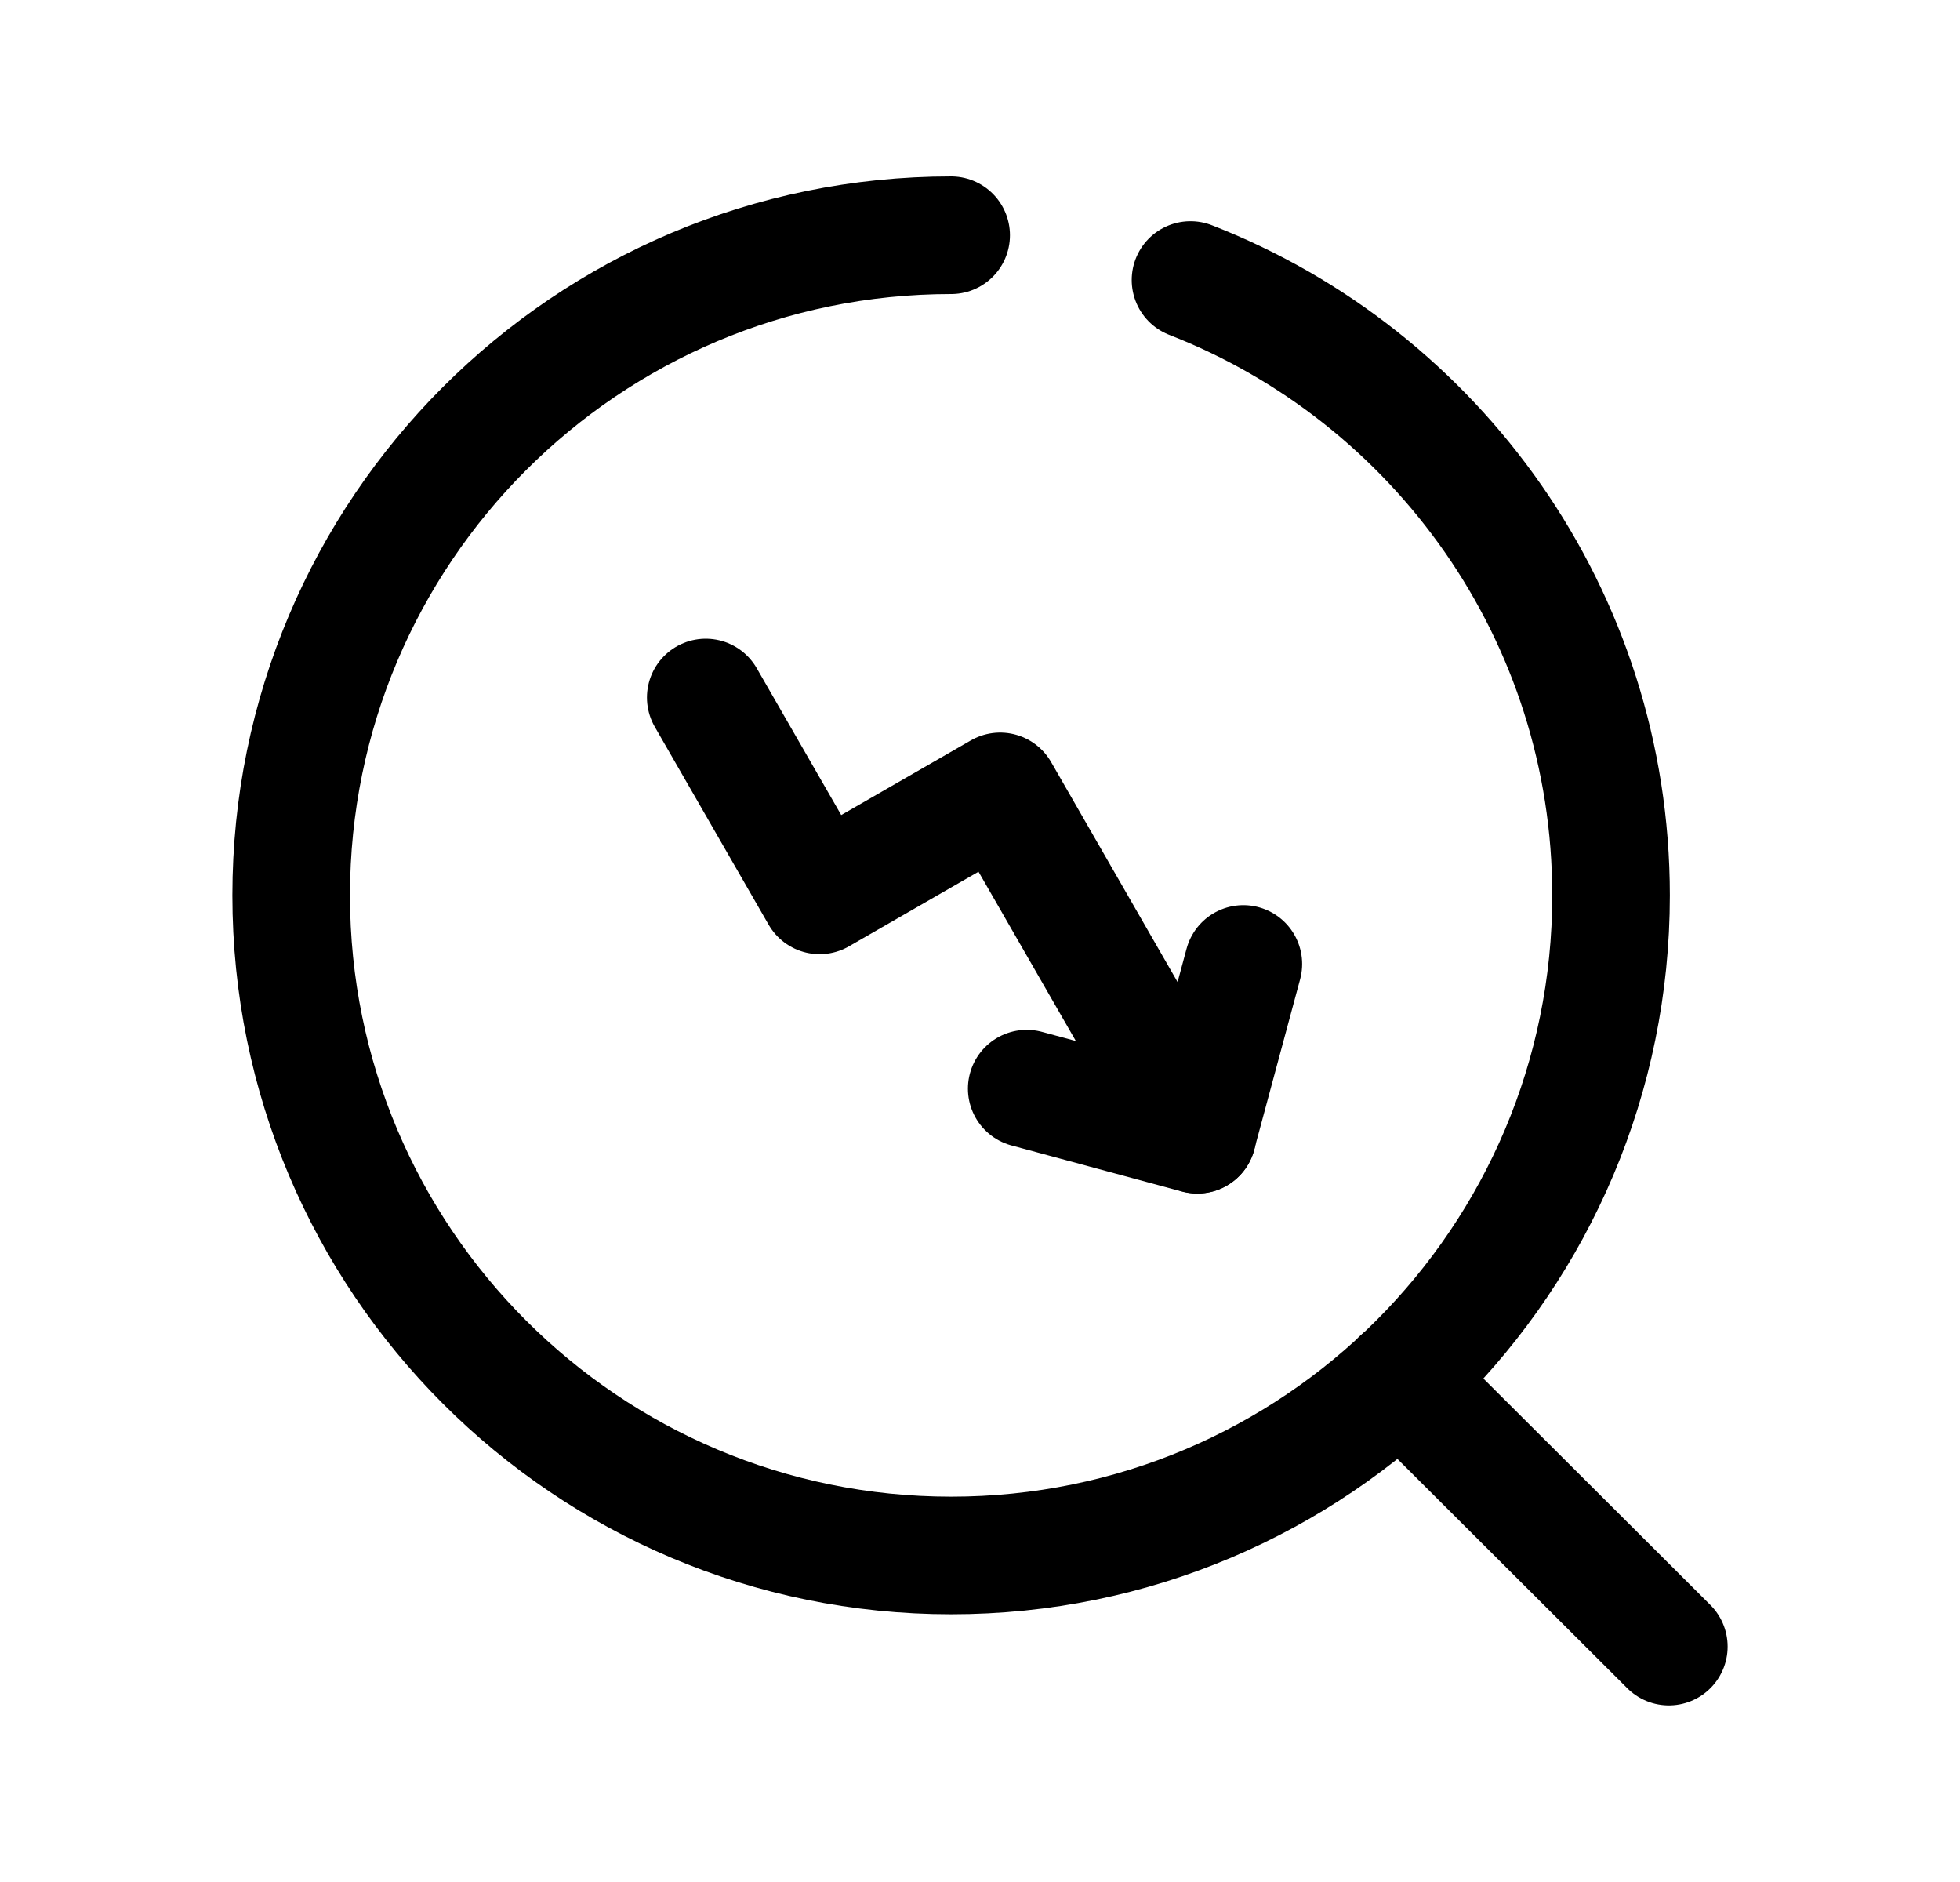 <svg width="25" height="24" viewBox="0 0 25 24" fill="none" xmlns="http://www.w3.org/2000/svg">
<path d="M12.132 3C7.483 3 3.714 6.769 3.714 11.418C3.714 16.067 7.483 19.836 12.132 19.836C16.781 19.836 20.549 16.067 20.549 11.418C20.549 7.846 18.325 4.794 15.185 3.571" stroke="black" stroke-width="1.5" stroke-linecap="round" stroke-linejoin="round"/>
<path d="M13.096 13.883L15.272 14.471L15.859 12.293" stroke="black" stroke-width="1.5" stroke-linecap="round" stroke-linejoin="round"/>
<path d="M15.274 14.469L12.757 10.092L10.454 11.418L9.002 8.895" stroke="black" stroke-width="1.5" stroke-linecap="round" stroke-linejoin="round"/>
<path d="M17.861 17.582L21.286 20.998" stroke="black" stroke-width="1.5" stroke-linecap="round" stroke-linejoin="round"/>
</svg>